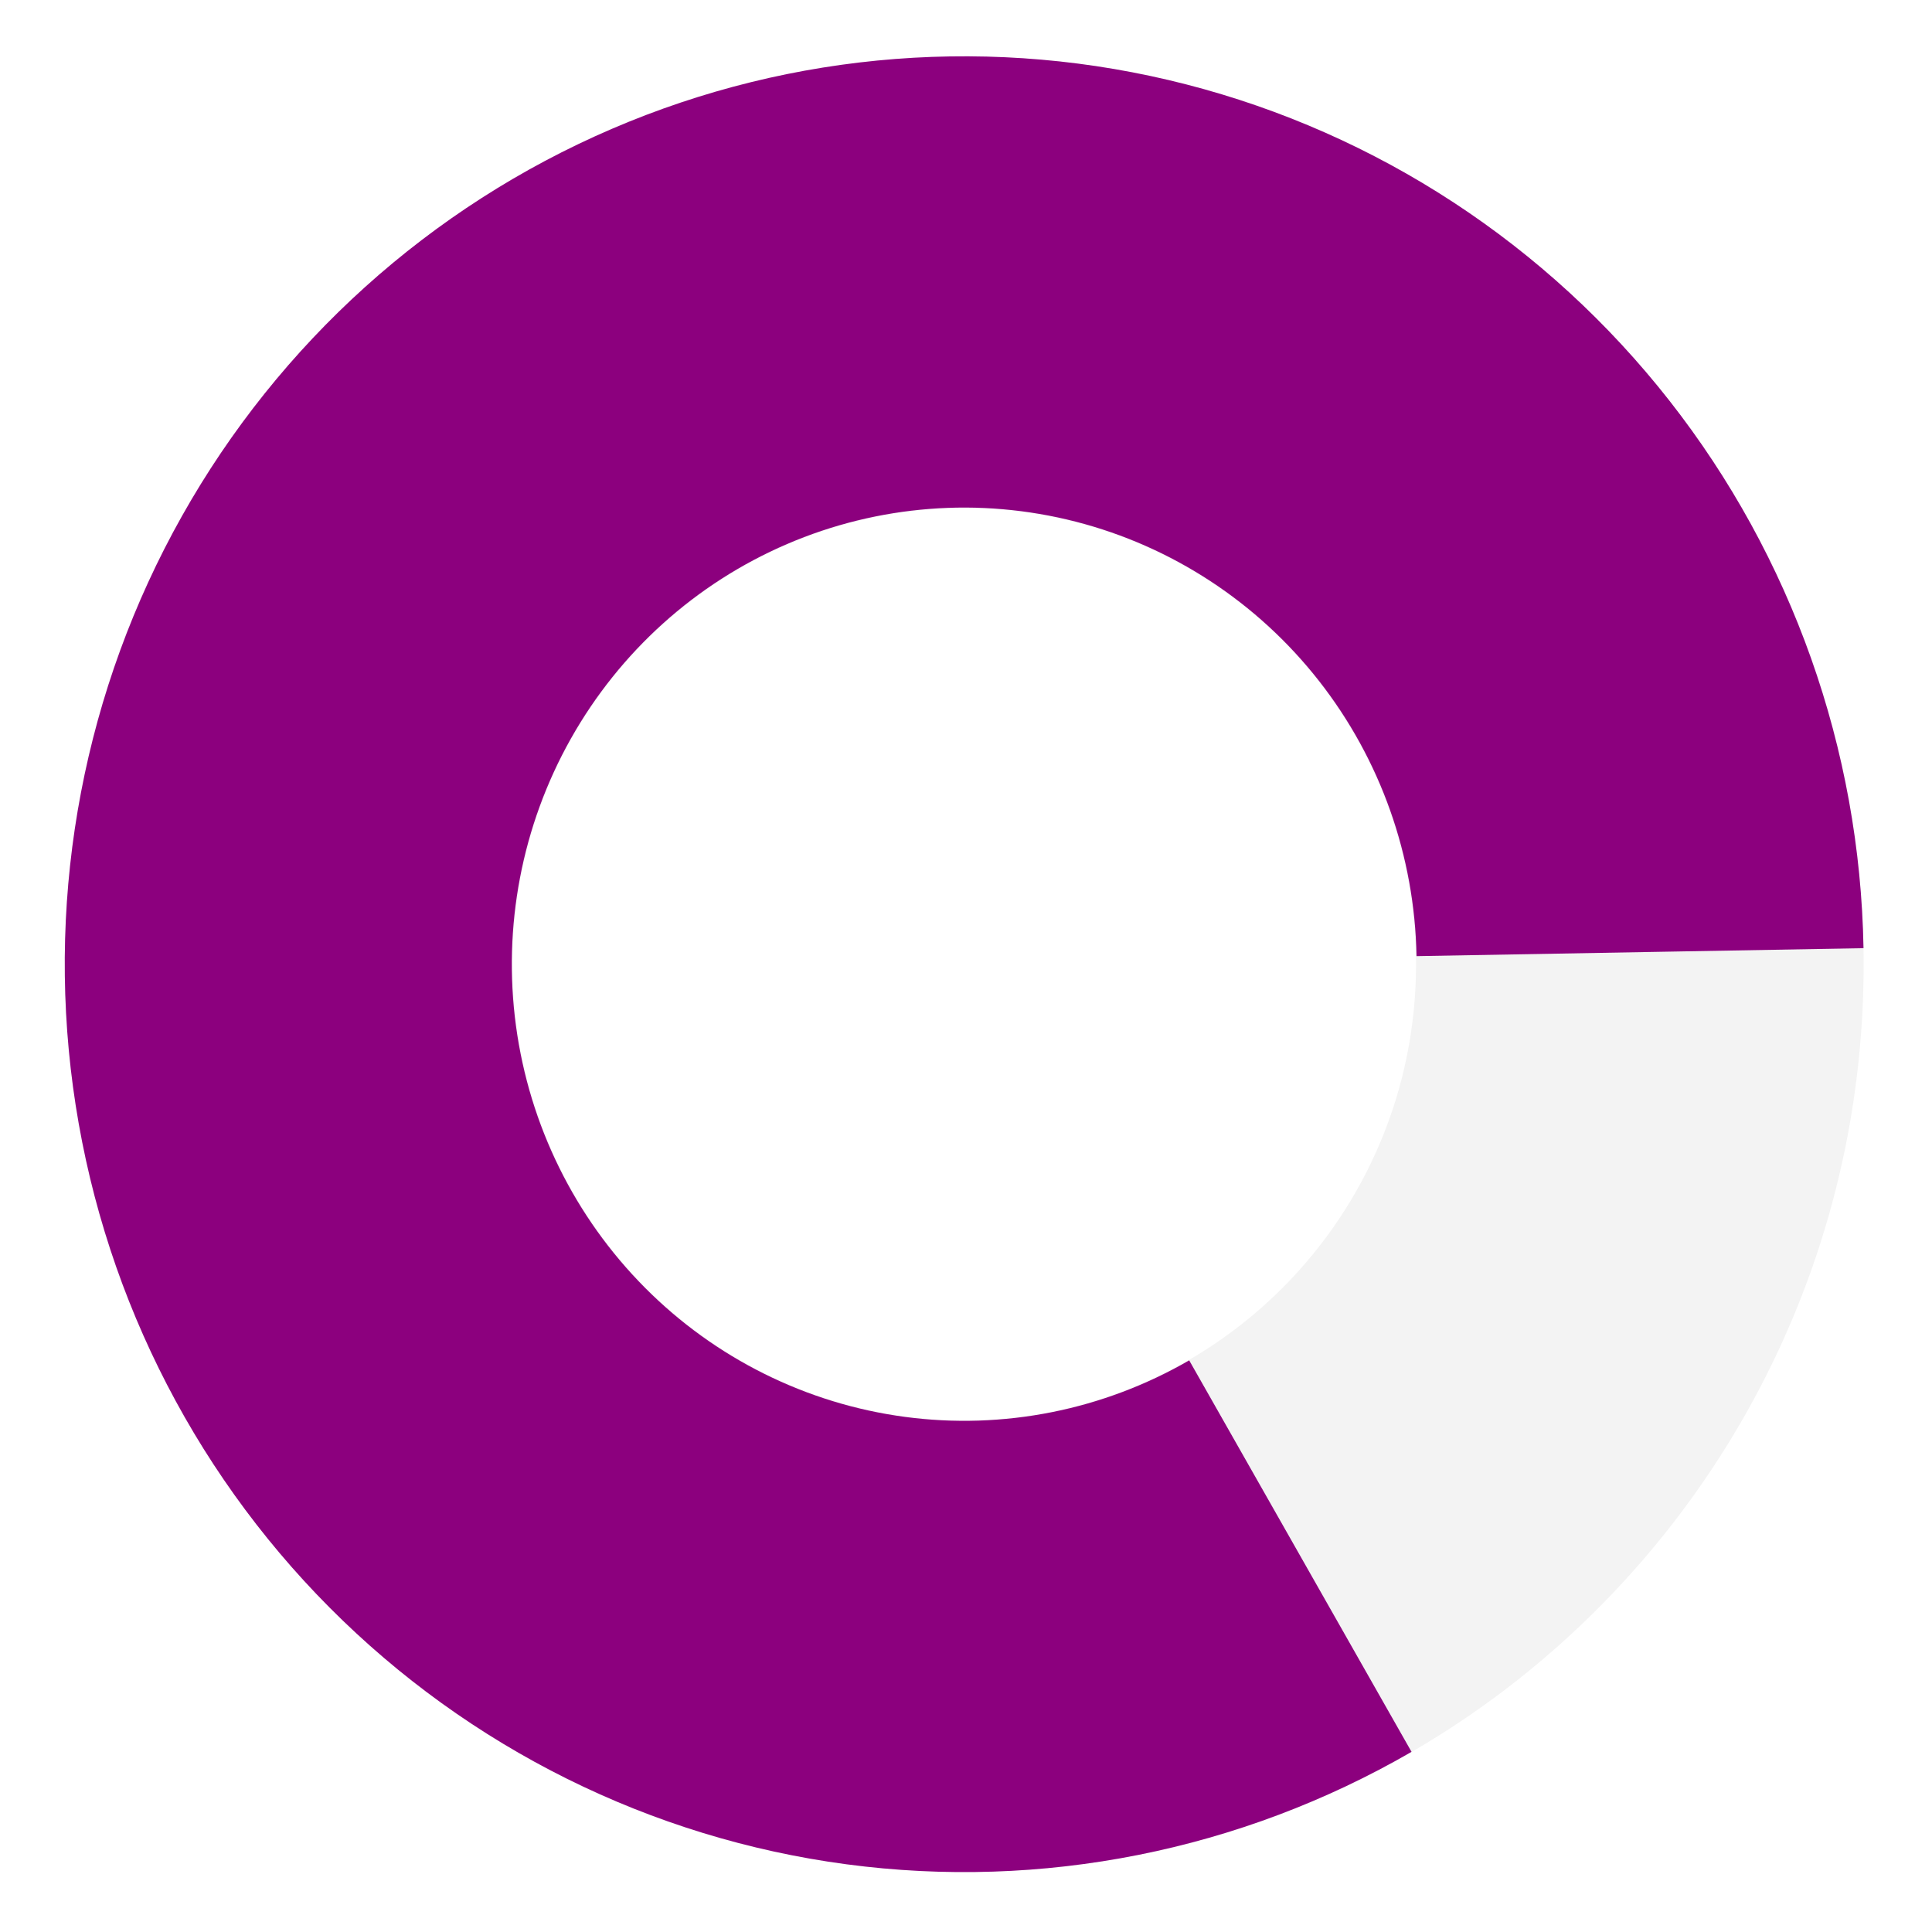 <svg width="537" height="537" viewBox="0 0 537 537" fill="none" xmlns="http://www.w3.org/2000/svg">
<path d="M518 268C518 407.368 406.071 520.347 268 520.347C129.929 520.347 18 407.368 18 268C18 128.632 129.929 15.653 268 15.653C406.071 15.653 518 128.632 518 268ZM142.408 268C142.408 338.014 198.637 394.772 268 394.772C337.363 394.772 393.592 338.014 393.592 268C393.592 197.986 337.363 141.228 268 141.228C198.637 141.228 142.408 197.986 142.408 268Z" fill="black" fill-opacity="0.05"/>
<path d="M517.961 263.544C516.993 208.227 498.042 154.763 464.023 111.382C430.004 68.001 382.804 37.107 329.688 23.455C276.571 9.804 220.481 14.15 170.051 35.827C119.622 57.504 77.647 95.308 50.588 143.423C23.529 191.537 12.885 247.295 20.295 302.113C27.704 356.932 52.757 407.773 91.596 446.812C130.436 485.851 180.909 510.924 235.248 518.173C289.588 525.421 344.781 514.442 392.333 486.926L330.536 378.113C306.619 391.953 278.858 397.475 251.527 393.829C224.196 390.184 198.809 377.573 179.274 357.937C159.739 338.302 147.139 312.73 143.412 285.158C139.685 257.586 145.038 229.542 158.648 205.341C172.258 181.141 193.37 162.127 218.735 151.224C244.099 140.321 272.311 138.135 299.027 145.001C325.743 151.868 349.483 167.406 366.594 189.226C383.704 211.045 393.236 237.936 393.723 265.759L517.961 263.544Z" fill="#8C007E"/>
</svg>
